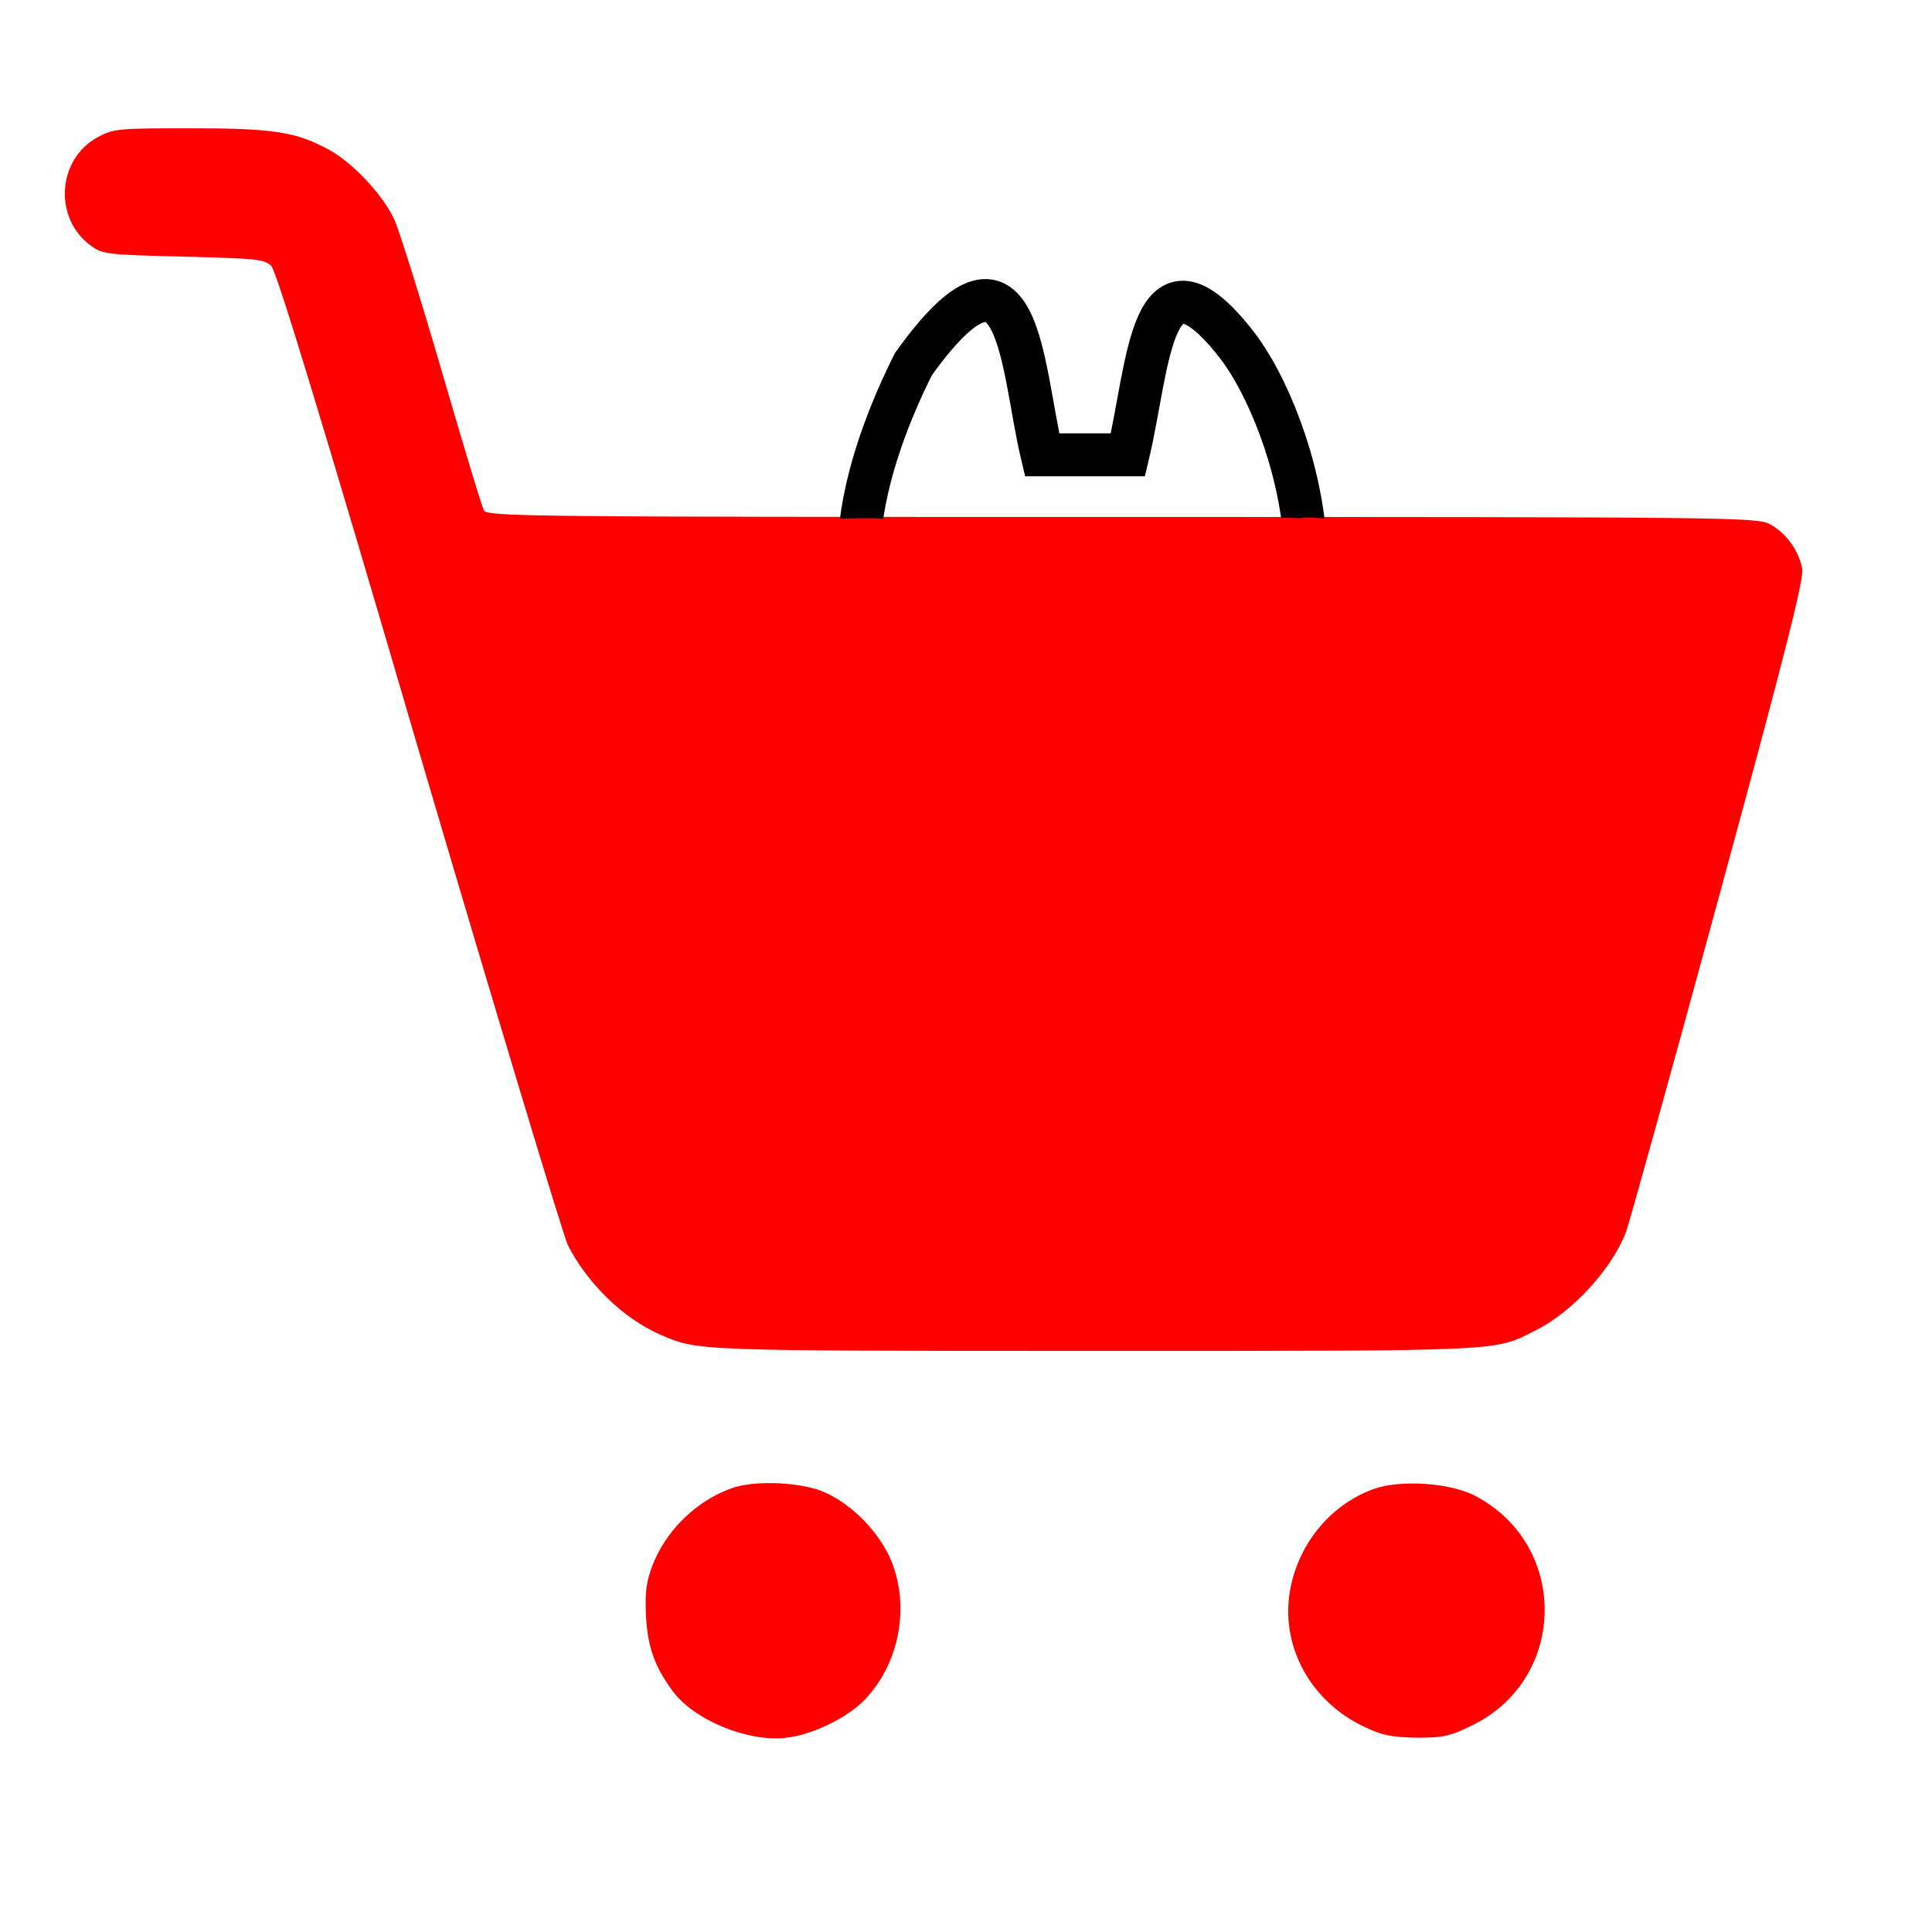 <svg width="45" height="45" viewBox="0 0 45 45" fill="none" xmlns="http://www.w3.org/2000/svg">
<path d="M2.285 3.19C1.327 3.7 1.239 5.098 2.127 5.73C2.399 5.924 2.505 5.933 4.28 5.977C6.003 6.021 6.161 6.038 6.319 6.196C6.442 6.319 7.515 9.835 9.756 17.49C11.558 23.607 13.122 28.784 13.227 29.004C13.685 29.9 14.528 30.718 15.381 31.087C16.26 31.465 16.128 31.465 25.497 31.465C35.2 31.465 34.778 31.482 35.78 30.981C36.642 30.542 37.547 29.549 37.872 28.696C37.96 28.45 38.935 24.943 40.034 20.9C41.607 15.126 42.02 13.482 41.977 13.245C41.898 12.823 41.59 12.401 41.221 12.208C40.931 12.05 40.351 12.041 26.13 12.041C12.138 12.041 11.338 12.032 11.268 11.883C11.224 11.804 10.784 10.345 10.292 8.657C9.8 6.961 9.299 5.37 9.185 5.115C8.921 4.544 8.227 3.797 7.664 3.489C6.891 3.067 6.363 2.988 4.43 2.988C2.76 2.988 2.646 2.997 2.285 3.19Z" fill="#FF0000"/>
<path d="M17.042 34.664C16.216 34.954 15.504 35.657 15.196 36.466C15.047 36.861 15.021 37.09 15.047 37.661C15.091 38.373 15.249 38.821 15.671 39.393C16.172 40.069 17.438 40.588 18.325 40.474C18.932 40.403 19.74 40.008 20.145 39.586C20.98 38.707 21.208 37.336 20.716 36.255C20.399 35.587 19.749 34.963 19.107 34.717C18.545 34.515 17.543 34.48 17.042 34.664Z" fill="#FF0000"/>
<path d="M31.992 34.682C31.061 35.024 30.349 35.824 30.094 36.826C29.742 38.197 30.454 39.612 31.808 40.236C32.203 40.421 32.432 40.465 33.003 40.474C33.627 40.474 33.776 40.438 34.295 40.184C36.519 39.094 36.545 35.965 34.339 34.831C33.75 34.532 32.607 34.462 31.992 34.682Z" fill="#FF0000"/>
<path d="M21.772 16.487C18.772 14.487 20.272 10.487 21.272 8.487C23.772 4.987 23.772 8.487 24.272 10.593H26.272C26.772 8.487 26.793 5.487 28.772 7.987C30.272 9.882 31.772 15.487 28.272 16.487C27.772 16.987 22.958 17.278 21.772 16.487Z" stroke="black"/>
<path d="M19.349 12.727C19.36 12.778 19.535 12.789 19.579 12.789C19.66 12.789 19.738 12.773 19.819 12.767C19.979 12.753 20.14 12.763 20.3 12.755C20.316 12.754 20.421 12.752 20.349 12.734C20.077 12.669 19.789 12.666 19.51 12.666C19.457 12.666 19.506 12.666 19.531 12.666C19.638 12.666 19.744 12.666 19.85 12.666C20.102 12.666 20.349 12.685 20.599 12.696C20.615 12.697 20.807 12.713 20.719 12.712C20.548 12.709 20.384 12.666 20.211 12.666C20.002 12.666 19.804 12.646 19.596 12.635C19.573 12.633 19.479 12.605 19.487 12.605C19.558 12.605 19.625 12.616 19.695 12.62C19.811 12.627 19.925 12.635 20.042 12.635C20.219 12.635 20.396 12.666 20.576 12.666C20.636 12.666 20.696 12.666 20.756 12.666C20.859 12.666 20.565 12.58 20.462 12.575C20.223 12.563 19.98 12.574 19.74 12.574C19.653 12.574 19.564 12.589 19.482 12.589C19.37 12.589 19.711 12.578 19.818 12.613C20.123 12.715 21.106 12.666 20.783 12.666C20.619 12.666 20.455 12.622 20.289 12.622C20.204 12.622 20.118 12.635 20.032 12.635C19.964 12.635 19.83 12.608 19.768 12.646C19.649 12.718 19.591 12.906 19.559 13.027C19.445 13.455 19.452 13.902 19.703 14.279C19.839 14.483 19.993 14.643 20.165 14.818C20.437 15.095 20.724 15.361 21.035 15.593C21.133 15.665 21.255 15.745 21.366 15.802C21.395 15.817 21.468 15.862 21.461 15.83C21.456 15.811 21.438 15.798 21.428 15.781C21.371 15.683 21.332 15.602 21.281 15.495C21.012 14.937 20.792 14.364 20.64 13.763C20.602 13.613 20.562 13.421 20.535 13.264C20.528 13.227 20.524 13.191 20.518 13.154C20.515 13.132 20.524 13.097 20.503 13.088C20.429 13.053 20.158 13.593 20.141 13.63C20.073 13.782 20.002 13.977 20.104 14.131C20.185 14.254 20.296 14.315 20.343 14.465C20.43 14.74 20.495 15.013 20.606 15.281C20.734 15.59 20.889 15.864 21.093 16.129C21.261 16.348 21.436 16.552 21.664 16.71C21.954 16.91 22.28 17.014 22.628 17.054C22.688 17.061 22.866 17.06 22.809 17.04C22.528 16.941 22.288 16.755 22.054 16.576C21.576 16.21 21.113 15.826 20.634 15.463C20.363 15.258 20.091 15.046 19.792 14.882C19.658 14.809 19.626 14.922 19.62 15.061C19.592 15.711 20.279 15.989 20.782 16.191C21.19 16.356 21.618 16.501 22.047 16.605C22.344 16.677 22.661 16.68 22.964 16.717C23.377 16.767 23.79 16.822 24.201 16.887C24.314 16.905 24.456 16.911 24.567 16.947C24.587 16.953 24.545 16.968 24.543 16.969C24.428 17.043 24.331 17.102 24.195 17.138C23.71 17.264 23.194 17.105 22.705 17.082C22.045 17.052 24.037 17.071 24.681 16.925C24.898 16.875 25.087 16.752 25.301 16.702C25.638 16.625 25.986 16.585 26.328 16.54C26.469 16.521 26.472 16.515 26.396 16.639C26.238 16.897 26.053 17.162 25.76 17.275C25.246 17.473 24.714 17.511 24.173 17.511C24.005 17.511 24.213 17.443 24.261 17.421C24.74 17.205 25.234 17.011 25.73 16.836C25.861 16.79 26.001 16.735 26.141 16.728C26.443 16.712 26.751 16.716 27.05 16.671C27.174 16.652 27.295 16.607 27.415 16.574C27.485 16.554 27.565 16.544 27.633 16.514C27.65 16.507 27.658 16.496 27.643 16.523C27.581 16.637 27.516 16.751 27.451 16.863C27.4 16.951 27.329 17.139 27.22 17.177C27.083 17.224 26.955 17.285 26.814 17.32C26.732 17.34 26.637 17.327 26.555 17.327" stroke="#FF0000" stroke-linecap="round"/>
<path d="M27.582 16.867C28.497 16.494 29.459 16.134 30.219 15.487C30.343 15.381 30.433 15.272 30.539 15.152C30.607 15.076 30.678 15.003 30.747 14.928C30.799 14.872 30.79 14.87 30.715 14.908C30.03 15.253 29.314 15.518 28.619 15.841C28.285 15.997 27.938 16.131 27.613 16.304C27.491 16.368 27.563 16.333 27.65 16.277C28.286 15.868 28.938 15.482 29.561 15.053C29.905 14.816 30.152 14.473 30.486 14.223C30.585 14.149 30.73 14.083 30.756 13.952C30.786 13.795 30.77 13.608 30.725 13.454C30.696 13.354 30.621 13.257 30.563 13.173C30.521 13.113 30.474 13.062 30.44 12.995C30.408 12.931 30.401 12.91 30.338 12.874C30.257 12.828 30.165 12.762 30.078 12.731C30.03 12.714 29.973 12.703 29.923 12.698C29.913 12.696 29.884 12.697 29.894 12.697C29.972 12.697 30.06 12.676 30.136 12.664C30.256 12.644 30.374 12.621 30.493 12.6C30.513 12.596 30.549 12.583 30.572 12.593C30.629 12.617 30.693 12.629 30.752 12.65C30.757 12.652 30.873 12.681 30.875 12.685C30.903 12.765 30.58 12.915 30.526 12.939C30.416 12.986 30.297 12.976 30.181 12.998C29.858 13.062 29.747 13.456 29.761 13.749C29.767 13.897 29.808 14.037 29.895 14.154C29.956 14.235 29.904 14.29 30.012 14.174C30.103 14.076 30.192 13.976 30.277 13.872C30.319 13.821 30.358 13.79 30.313 13.736C30.198 13.6 30.077 13.483 30.006 13.317C29.941 13.164 29.928 13 29.916 12.836C29.911 12.777 29.907 12.732 29.882 12.681" stroke="#FF0000" stroke-linecap="round"/>
<path d="M29.79 12.605C29.717 12.605 29.828 12.62 29.852 12.62C29.889 12.62 29.927 12.62 29.964 12.62C29.989 12.62 30.076 12.62 30.004 12.62C29.902 12.62 29.809 12.621 29.715 12.606C29.666 12.597 29.816 12.589 29.866 12.589C29.952 12.589 30.038 12.589 30.123 12.589C30.19 12.589 30.307 12.593 30.365 12.566C30.422 12.541 30.526 12.559 30.587 12.559C30.686 12.559 30.784 12.574 30.88 12.574C31.126 12.574 30.388 12.574 30.142 12.574C30.094 12.574 30.045 12.574 29.997 12.574C29.88 12.574 29.955 12.574 30.027 12.574C30.088 12.574 30.148 12.574 30.209 12.574C30.259 12.574 30.108 12.559 30.058 12.559C29.953 12.559 29.829 12.548 29.744 12.605" stroke="#FF0000" stroke-linecap="round"/>
</svg>
